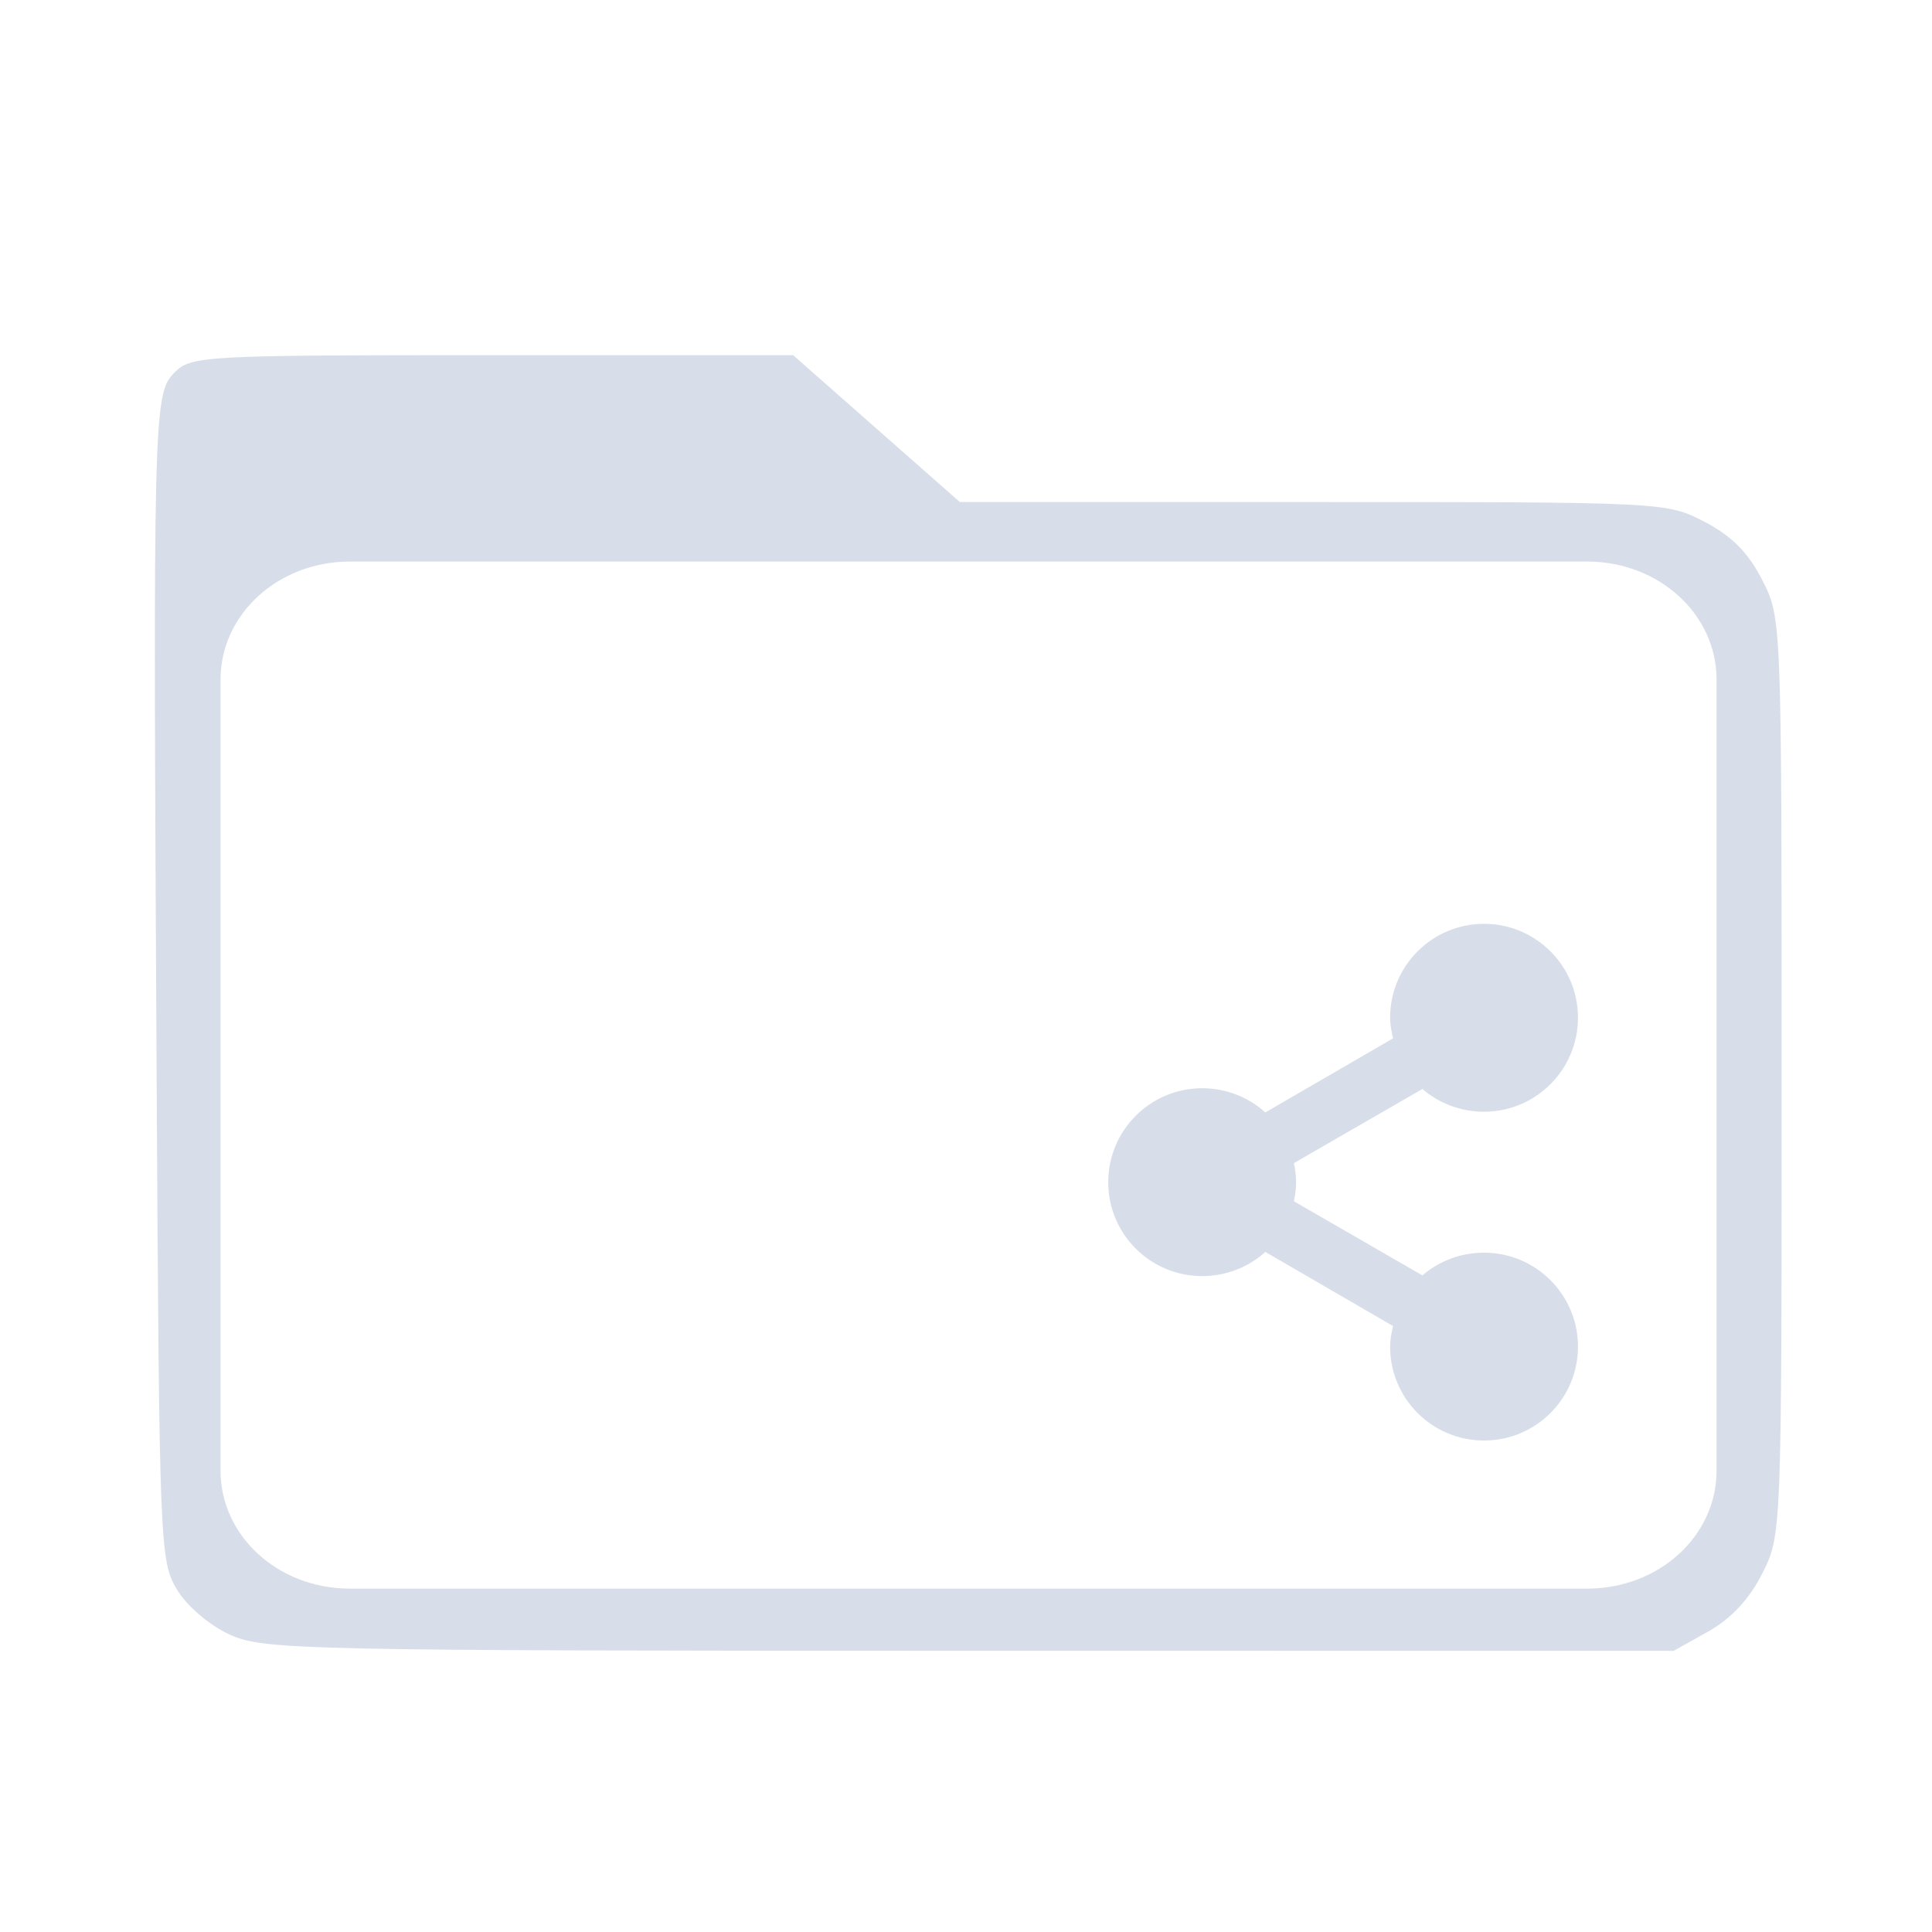 <?xml version='1.0' encoding='UTF-8'?>
<svg xmlns:inkscape="http://www.inkscape.org/namespaces/inkscape" xmlns:sodipodi="http://sodipodi.sourceforge.net/DTD/sodipodi-0.dtd" xmlns="http://www.w3.org/2000/svg" xmlns:svg="http://www.w3.org/2000/svg" xmlns:rdf="http://www.w3.org/1999/02/22-rdf-syntax-ns#" xmlns:cc="http://creativecommons.org/ns#" xmlns:dc="http://purl.org/dc/elements/1.1/" width="64" height="64" version="1.1" id="svg73" sodipodi:docname="folder-network.svg" inkscape:version="1.4.2 (ebf0e940d0, 2025-05-08)">
  <sodipodi:namedview pagecolor="#f5f7fa" bordercolor="#666666" borderopacity="1" objecttolerance="10" gridtolerance="10" guidetolerance="10" inkscape:pageopacity="0" inkscape:pageshadow="2" inkscape:window-width="1337" inkscape:window-height="758" id="namedview75" showgrid="false" inkscape:zoom="6.2890628" inkscape:cx="11.845962" inkscape:cy="22.737887" inkscape:window-x="0" inkscape:window-y="0" inkscape:window-maximized="0" inkscape:current-layer="svg73" inkscape:document-rotation="0" inkscape:pagecheckerboard="0" inkscape:showpageshadow="2" inkscape:deskcolor="#d1d1d1"/>
  <defs id="defs29">
    <style id="current-color-scheme" type="text/css">.ColorScheme-Text {color:#d8dee9} .ColorScheme-Highlight {color:#3b4252}</style>
  </defs>
  <path id="path1575" style="opacity:1;fill:currentColor;fill-opacity:1;stroke:none;stroke-width:0.65" class="ColorScheme-Text" d="M 17.726 13.611 C 9.02 13.611 8.653 13.631 8.153 14.131 C 7.513 14.771 7.501 15.259 7.613 35.468 C 7.69 49.464 7.71 49.935 8.224 50.784 C 8.529 51.289 9.206 51.866 9.82 52.144 C 10.831 52.604 11.974 52.628 32.091 52.629 L 53.296 52.631 L 54.337 52.049 C 55.023 51.665 55.578 51.071 55.963 50.307 C 56.548 49.147 56.549 49.141 56.549 35.337 C 56.549 21.529 56.549 21.527 55.963 20.378 C 55.547 19.561 55.045 19.055 54.23 18.631 C 53.089 18.037 53.031 18.034 42.442 18.034 L 31.801 18.034 L 29.291 15.823 L 26.78 13.611 L 17.726 13.611 z M 13.43 19.827 L 50.697 19.827 C 52.853 19.827 54.589 21.412 54.589 23.38 L 54.589 47.205 C 54.589 49.173 52.853 50.756 50.697 50.756 L 13.43 50.756 C 11.273 50.756 9.537 49.173 9.537 47.205 L 9.537 23.38 C 9.537 21.412 11.273 19.827 13.43 19.827 z M 47.586 30.736 C 46.024 30.736 44.758 32.002 44.758 33.565 C 44.758 33.777 44.802 33.985 44.846 34.185 L 41.001 36.416 C 40.499 35.963 39.829 35.687 39.099 35.687 C 37.536 35.687 36.269 36.954 36.269 38.517 C 36.269 40.08 37.536 41.345 39.099 41.345 C 39.829 41.345 40.499 41.071 41.001 40.617 L 44.846 42.849 C 44.802 43.048 44.758 43.257 44.758 43.469 C 44.758 45.032 46.024 46.297 47.586 46.297 C 49.149 46.297 50.416 45.032 50.416 43.469 C 50.416 41.906 49.149 40.639 47.586 40.639 C 46.879 40.639 46.227 40.895 45.731 41.324 L 41.862 39.092 C 41.899 38.908 41.927 38.712 41.927 38.517 C 41.927 38.322 41.899 38.126 41.862 37.942 L 45.731 35.71 C 46.227 36.138 46.879 36.395 47.586 36.395 C 49.149 36.395 50.416 35.128 50.416 33.565 C 50.416 32.002 49.149 30.736 47.586 30.736 z " transform="matrix(1.1,0,0,1.1,-3.185,-3.207)"/>
</svg>
